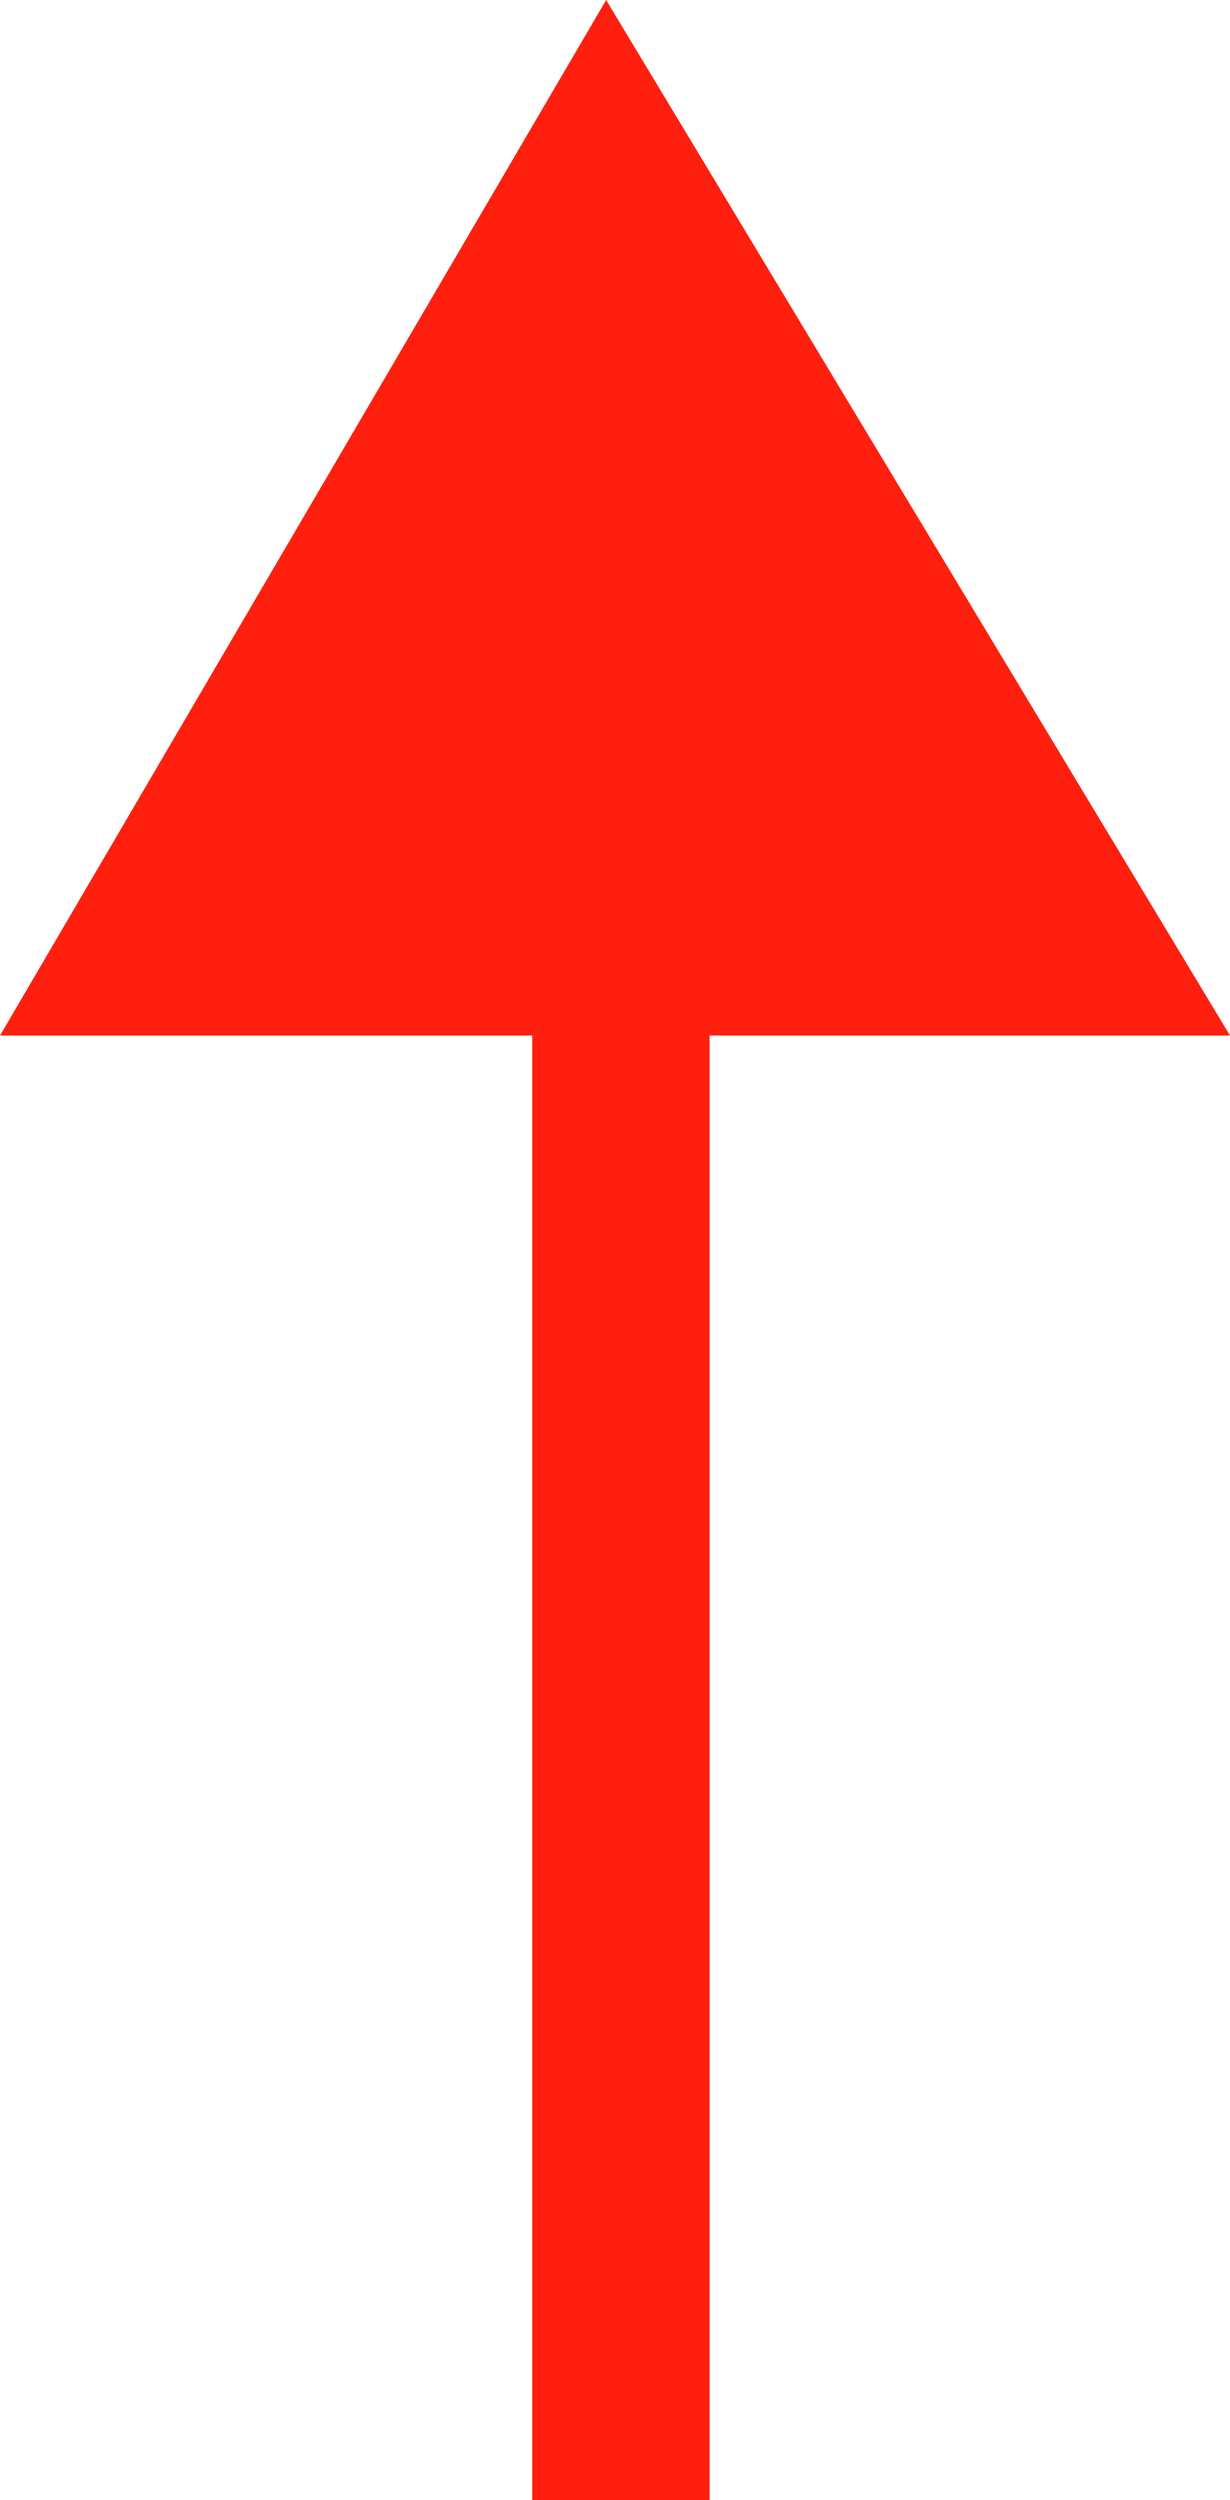 <svg xmlns="http://www.w3.org/2000/svg" viewBox="0 0 8.32 16.9"><defs><style>.cls-1{fill:#ff1f0f;}</style></defs><title>箭头mdpi</title><g id="图层_2" data-name="图层 2"><g id="图层_1-2" data-name="图层 1"><path class="cls-1" d="M4.8,7V16.9H3.6V7H0L4.1,0,8.32,7Z"/></g></g></svg>